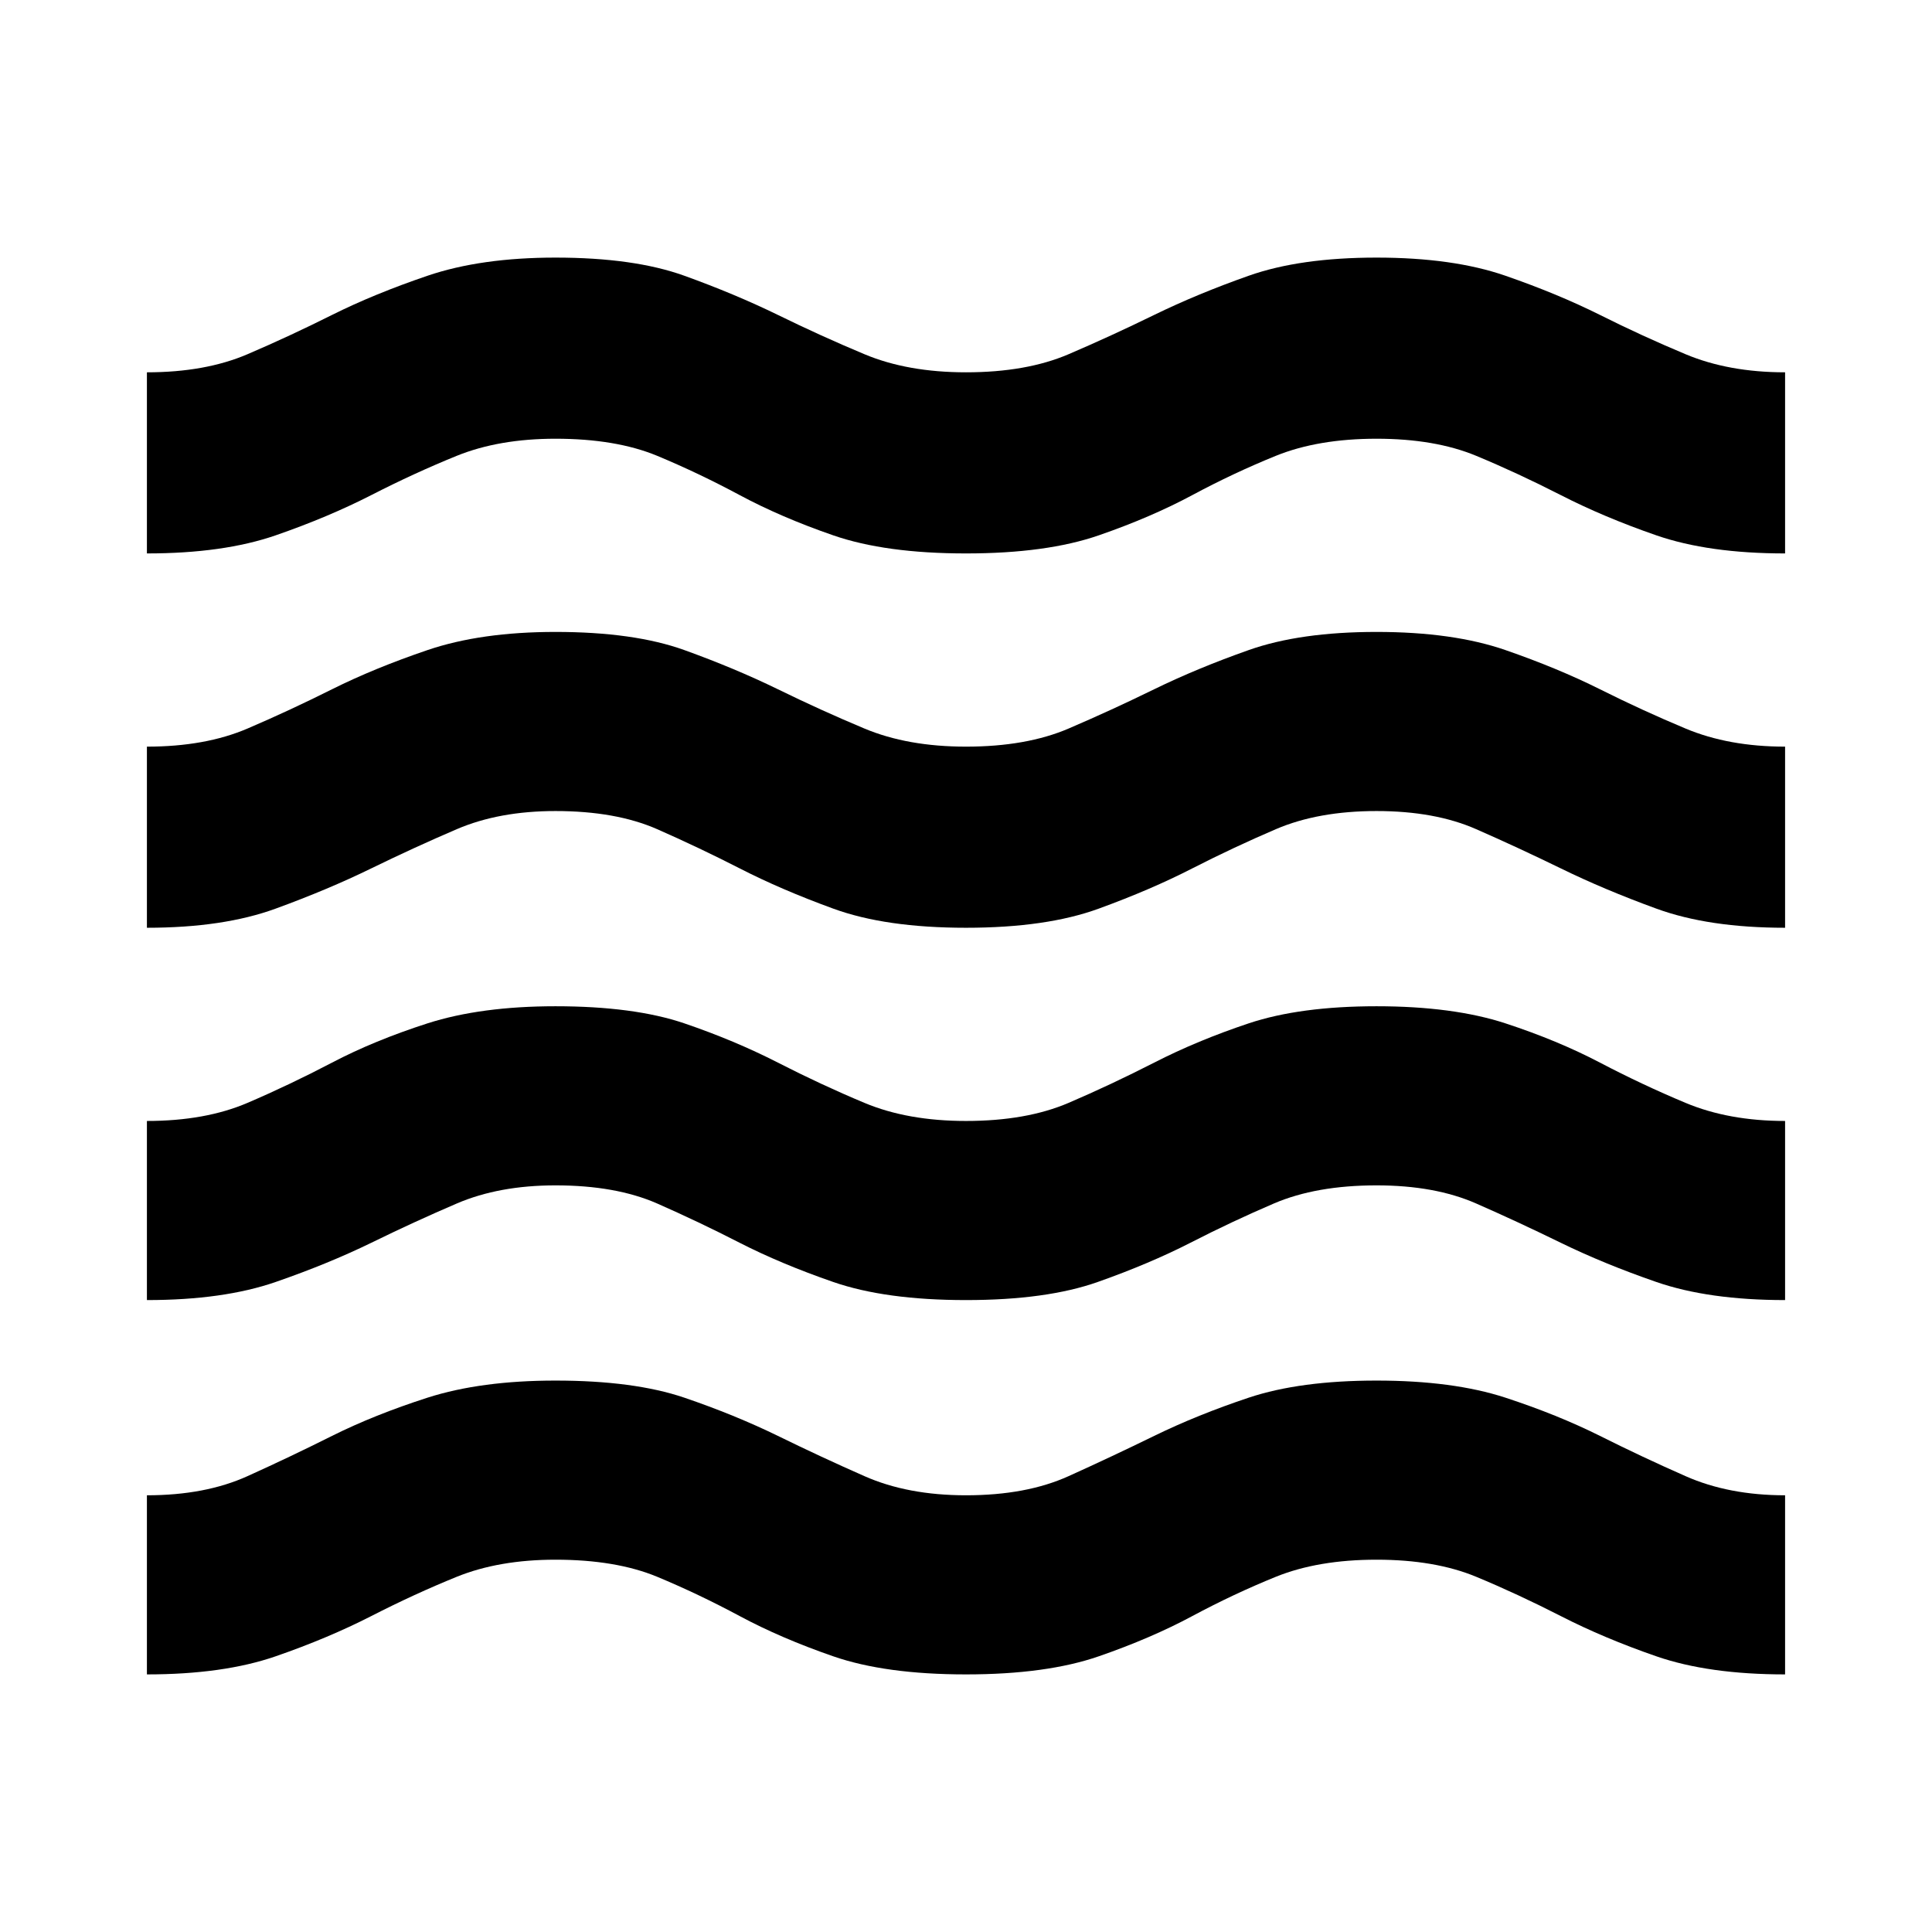 <svg xmlns="http://www.w3.org/2000/svg" height="24" width="24"><path d="M1.825 20.8v-2.225q.725 0 1.25-.238.525-.237 1.05-.5.525-.262 1.187-.475.663-.212 1.588-.212.975 0 1.6.212.625.213 1.163.475.537.263 1.075.5.537.238 1.262.238.75 0 1.275-.238.525-.237 1.063-.5.537-.262 1.175-.475.637-.212 1.587-.212t1.6.212q.65.213 1.175.475.525.263 1.063.5.537.238 1.237.238V20.8q-.95 0-1.6-.225-.65-.225-1.187-.5-.538-.275-1.051-.488-.512-.212-1.237-.212-.725 0-1.25.212-.525.213-1.038.488-.512.275-1.162.5Q13 20.8 12 20.8q-1 0-1.65-.225-.65-.225-1.162-.5-.513-.275-1.025-.488-.513-.212-1.263-.212-.7 0-1.225.212-.525.213-1.062.488-.538.275-1.188.5-.65.225-1.6.225Zm0-4.65v-2.225q.725 0 1.25-.225t1.05-.5q.525-.275 1.187-.488.663-.212 1.588-.212.975 0 1.6.212.625.213 1.163.488.537.275 1.075.5.537.225 1.262.225.75 0 1.275-.225.525-.225 1.063-.5.537-.275 1.175-.488.637-.212 1.587-.212t1.6.212q.65.213 1.175.488t1.063.5q.537.225 1.237.225v2.225q-.95 0-1.6-.225-.65-.225-1.187-.487-.538-.263-1.051-.488-.512-.225-1.237-.225-.75 0-1.275.225-.525.225-1.037.488-.513.262-1.151.487Q13 16.15 12 16.15t-1.65-.225q-.65-.225-1.162-.487-.513-.263-1.025-.488-.513-.225-1.263-.225-.7 0-1.225.225-.525.225-1.062.488-.538.262-1.188.487-.65.225-1.6.225Zm0-4.625v-2.25q.725 0 1.25-.225t1.05-.488q.525-.262 1.187-.487.663-.225 1.588-.225.975 0 1.6.225.625.225 1.163.487.537.263 1.075.488.537.225 1.262.225.75 0 1.275-.225.525-.225 1.063-.488.537-.262 1.175-.487.637-.225 1.587-.225t1.6.225q.65.225 1.175.487.525.263 1.063.488.537.225 1.237.225v2.25q-.95 0-1.6-.238-.65-.237-1.187-.5-.538-.262-1.051-.487-.512-.225-1.237-.225-.725 0-1.25.225t-1.038.487q-.512.263-1.162.5-.65.238-1.65.238-1 0-1.65-.238-.65-.237-1.162-.5-.513-.262-1.025-.487-.513-.225-1.263-.225-.7 0-1.225.225-.525.225-1.062.487-.538.263-1.188.5-.65.238-1.6.238Zm0-4.65v-2.25q.725 0 1.25-.225t1.05-.488q.525-.262 1.187-.487Q5.975 3.2 6.9 3.2q.975 0 1.6.225.625.225 1.163.487.537.263 1.075.488.537.225 1.262.225.75 0 1.275-.225.525-.225 1.063-.488.537-.262 1.175-.487Q16.15 3.2 17.1 3.2t1.6.225q.65.225 1.175.487.525.263 1.063.488.537.225 1.237.225v2.25q-.95 0-1.6-.225-.65-.225-1.187-.5-.538-.275-1.051-.488-.512-.212-1.237-.212-.725 0-1.25.212-.525.213-1.038.488-.512.275-1.162.5-.65.225-1.65.225-1 0-1.65-.225-.65-.225-1.162-.5-.513-.275-1.025-.488Q7.65 5.45 6.9 5.45q-.7 0-1.225.212-.525.213-1.062.488-.538.275-1.188.5-.65.225-1.6.225Z"/></svg>
